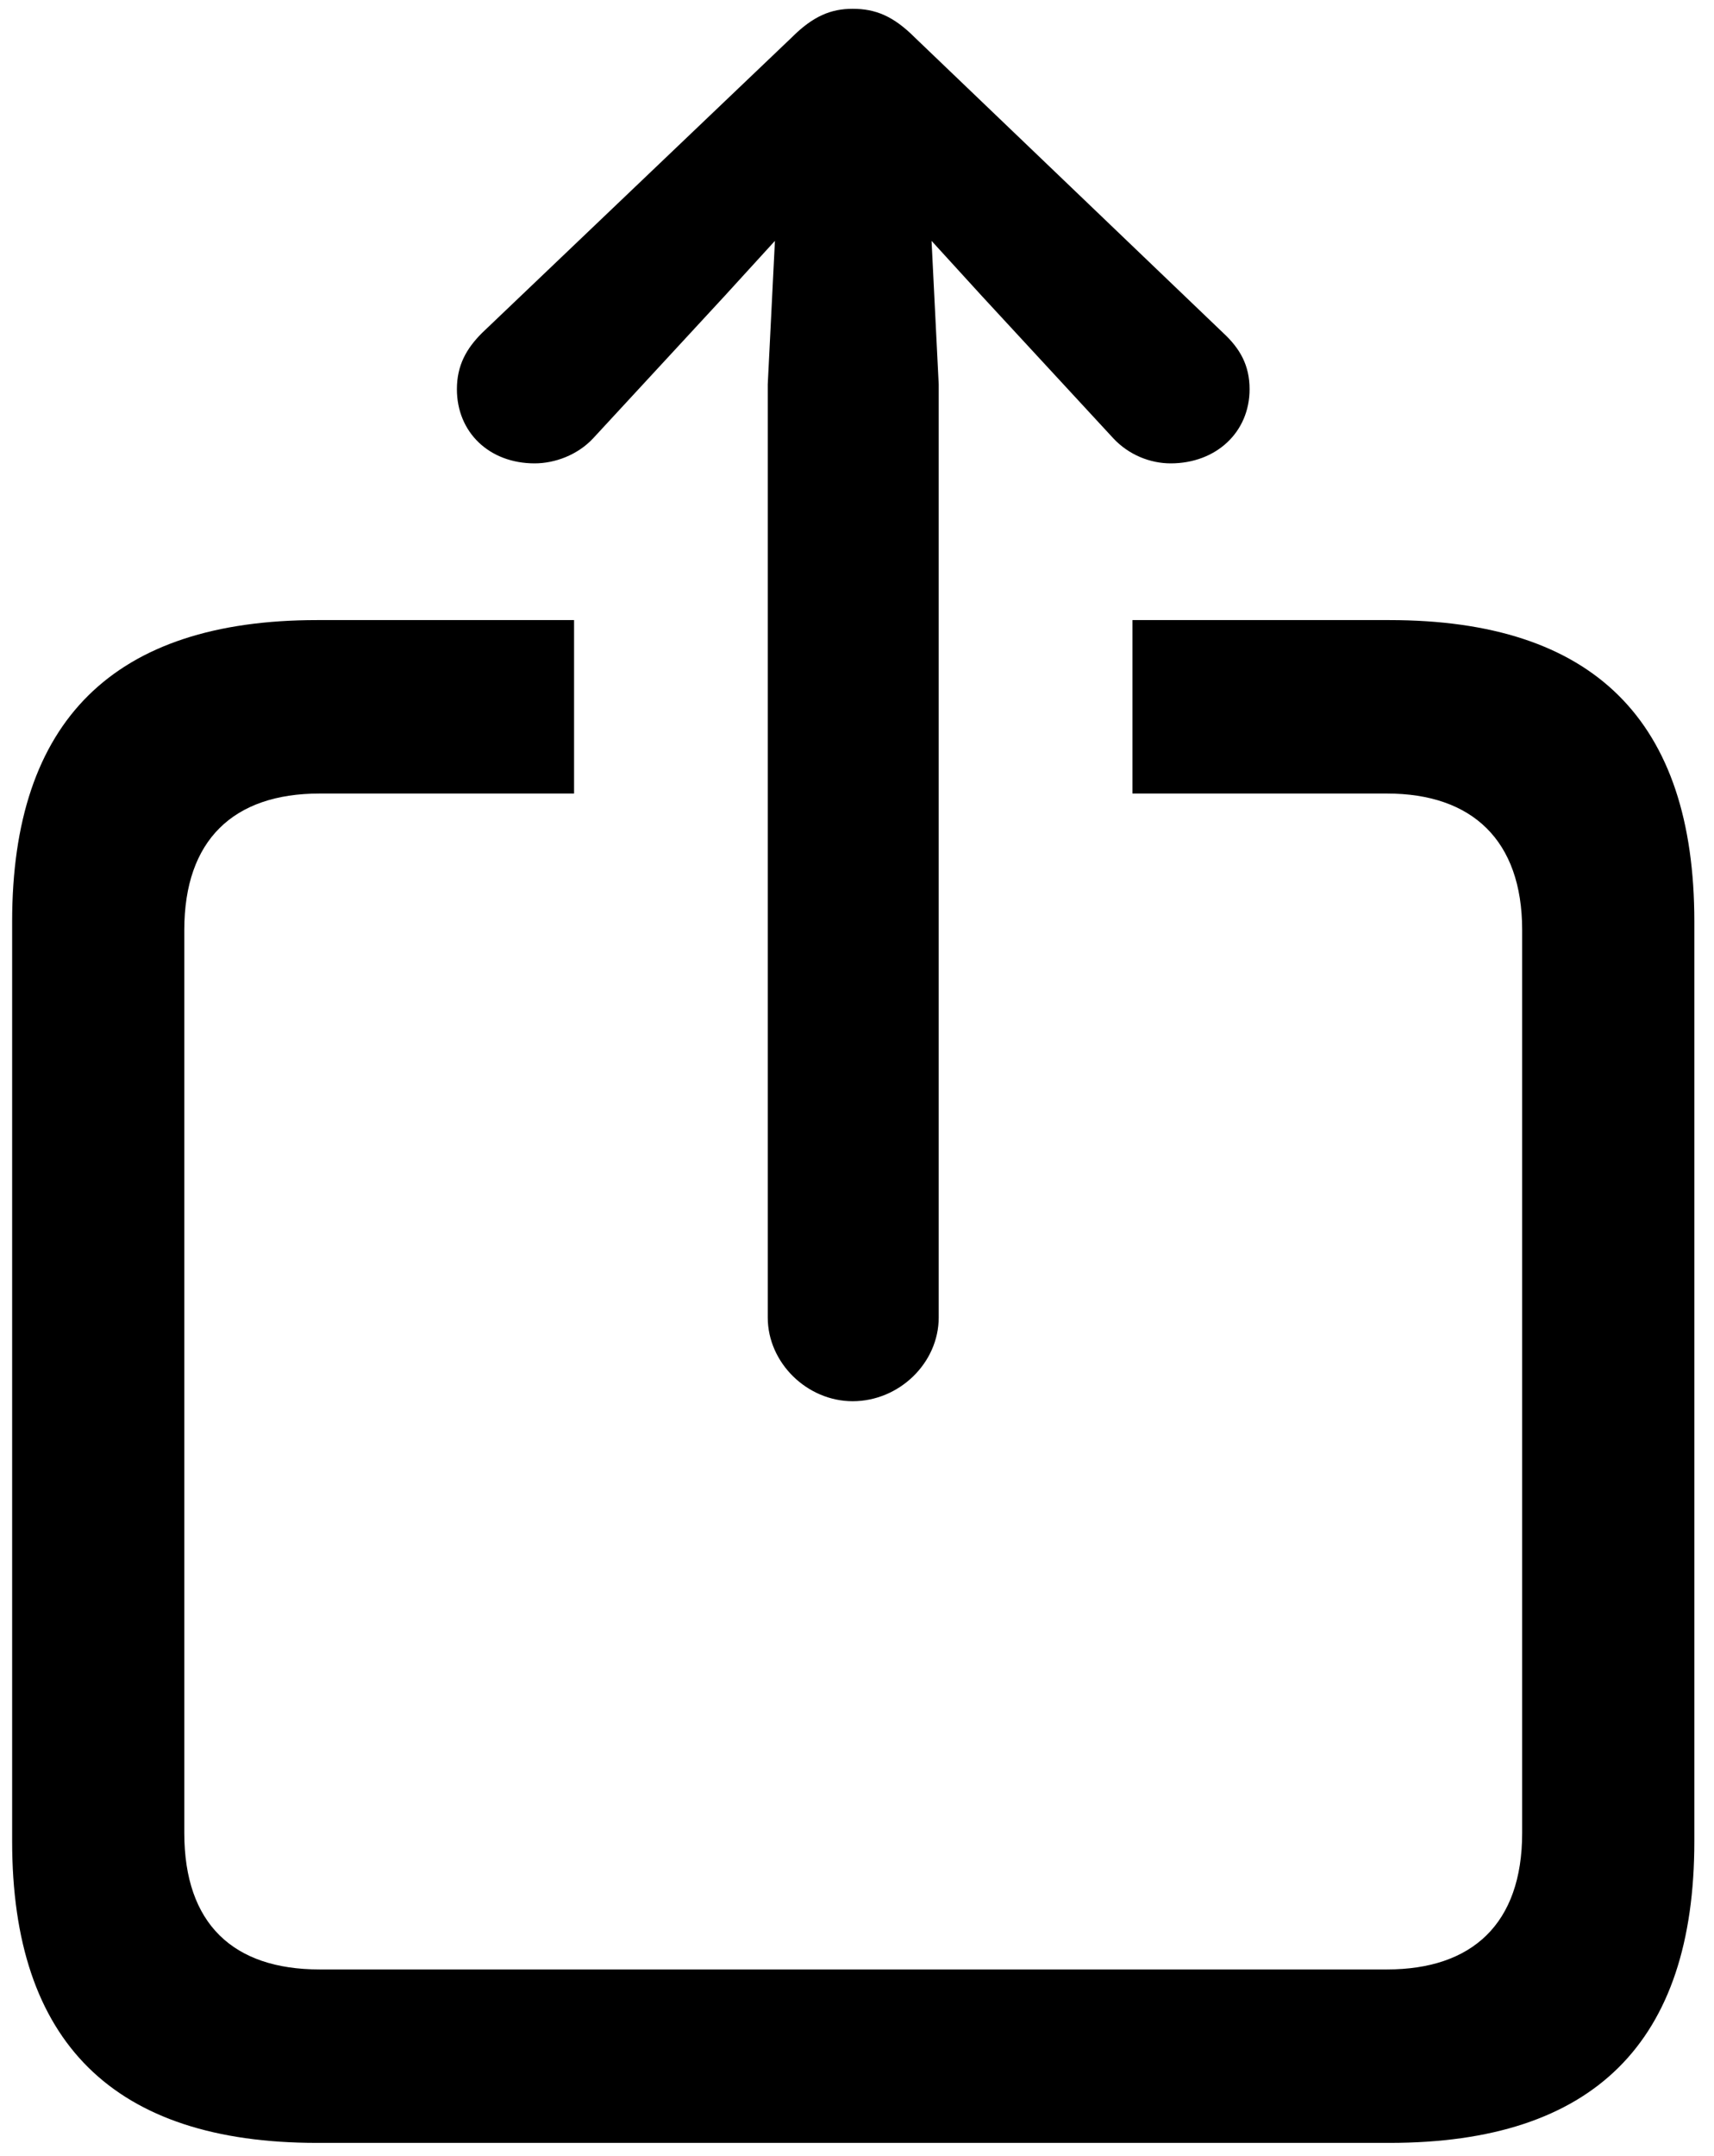 
<svg width="70px" height="88px" viewBox="0 0 70 88" version="1.1" xmlns="http://www.w3.org/2000/svg" xmlns:xlink="http://www.w3.org/1999/xlink">
    <g id="Page-1" stroke="none" stroke-width="1" fill="none" fill-rule="evenodd">
        <g id="exclamationmark.circle.fill" transform="translate(-3126, -614)" fill="#000000" fill-rule="nonzero">
            <g id="square.and.arrow.up" transform="translate(1711, 0)">
                <g id="Symbols" transform="translate(507, 609)">
                    <g id="Regular-S" transform="translate(907.73, 5)">
                        <path d="M35.092,57.195 C36.996,57.195 38.607,55.633 38.607,53.777 L38.607,15.691 L38.315,9.832 L40.365,12.078 L45.736,17.889 C46.371,18.572 47.25,18.914 48.08,18.914 C49.935,18.914 51.303,17.645 51.303,15.887 C51.303,14.91 50.912,14.227 50.228,13.592 L37.631,1.531 C36.752,0.652 36.02,0.359 35.092,0.359 C34.213,0.359 33.48,0.652 32.602,1.531 L19.955,13.592 C19.32,14.227 18.93,14.91 18.93,15.887 C18.93,17.645 20.248,18.914 22.104,18.914 C22.934,18.914 23.861,18.572 24.496,17.889 L29.867,12.078 L31.918,9.832 L31.625,15.691 L31.625,53.777 C31.625,55.633 33.236,57.195 35.092,57.195 Z M13.217,87.469 L57.016,87.469 C65.365,87.469 69.467,83.367 69.467,75.164 L69.467,37.615 C69.467,29.412 65.365,25.311 57.016,25.311 L46.518,25.311 L46.518,32.391 L56.918,32.391 C60.385,32.391 62.435,34.295 62.435,37.957 L62.435,74.822 C62.435,78.533 60.385,80.389 56.918,80.389 L13.315,80.389 C9.799,80.389 7.797,78.533 7.797,74.822 L7.797,37.957 C7.797,34.295 9.799,32.391 13.315,32.391 L23.715,32.391 L23.715,25.311 L13.217,25.311 C4.916,25.311 0.766,29.412 0.766,37.615 L0.766,75.164 C0.766,83.367 4.916,87.469 13.217,87.469 Z" id="Shape"></path>
                    </g>
                </g>
            </g>
        </g>
    </g>
</svg>